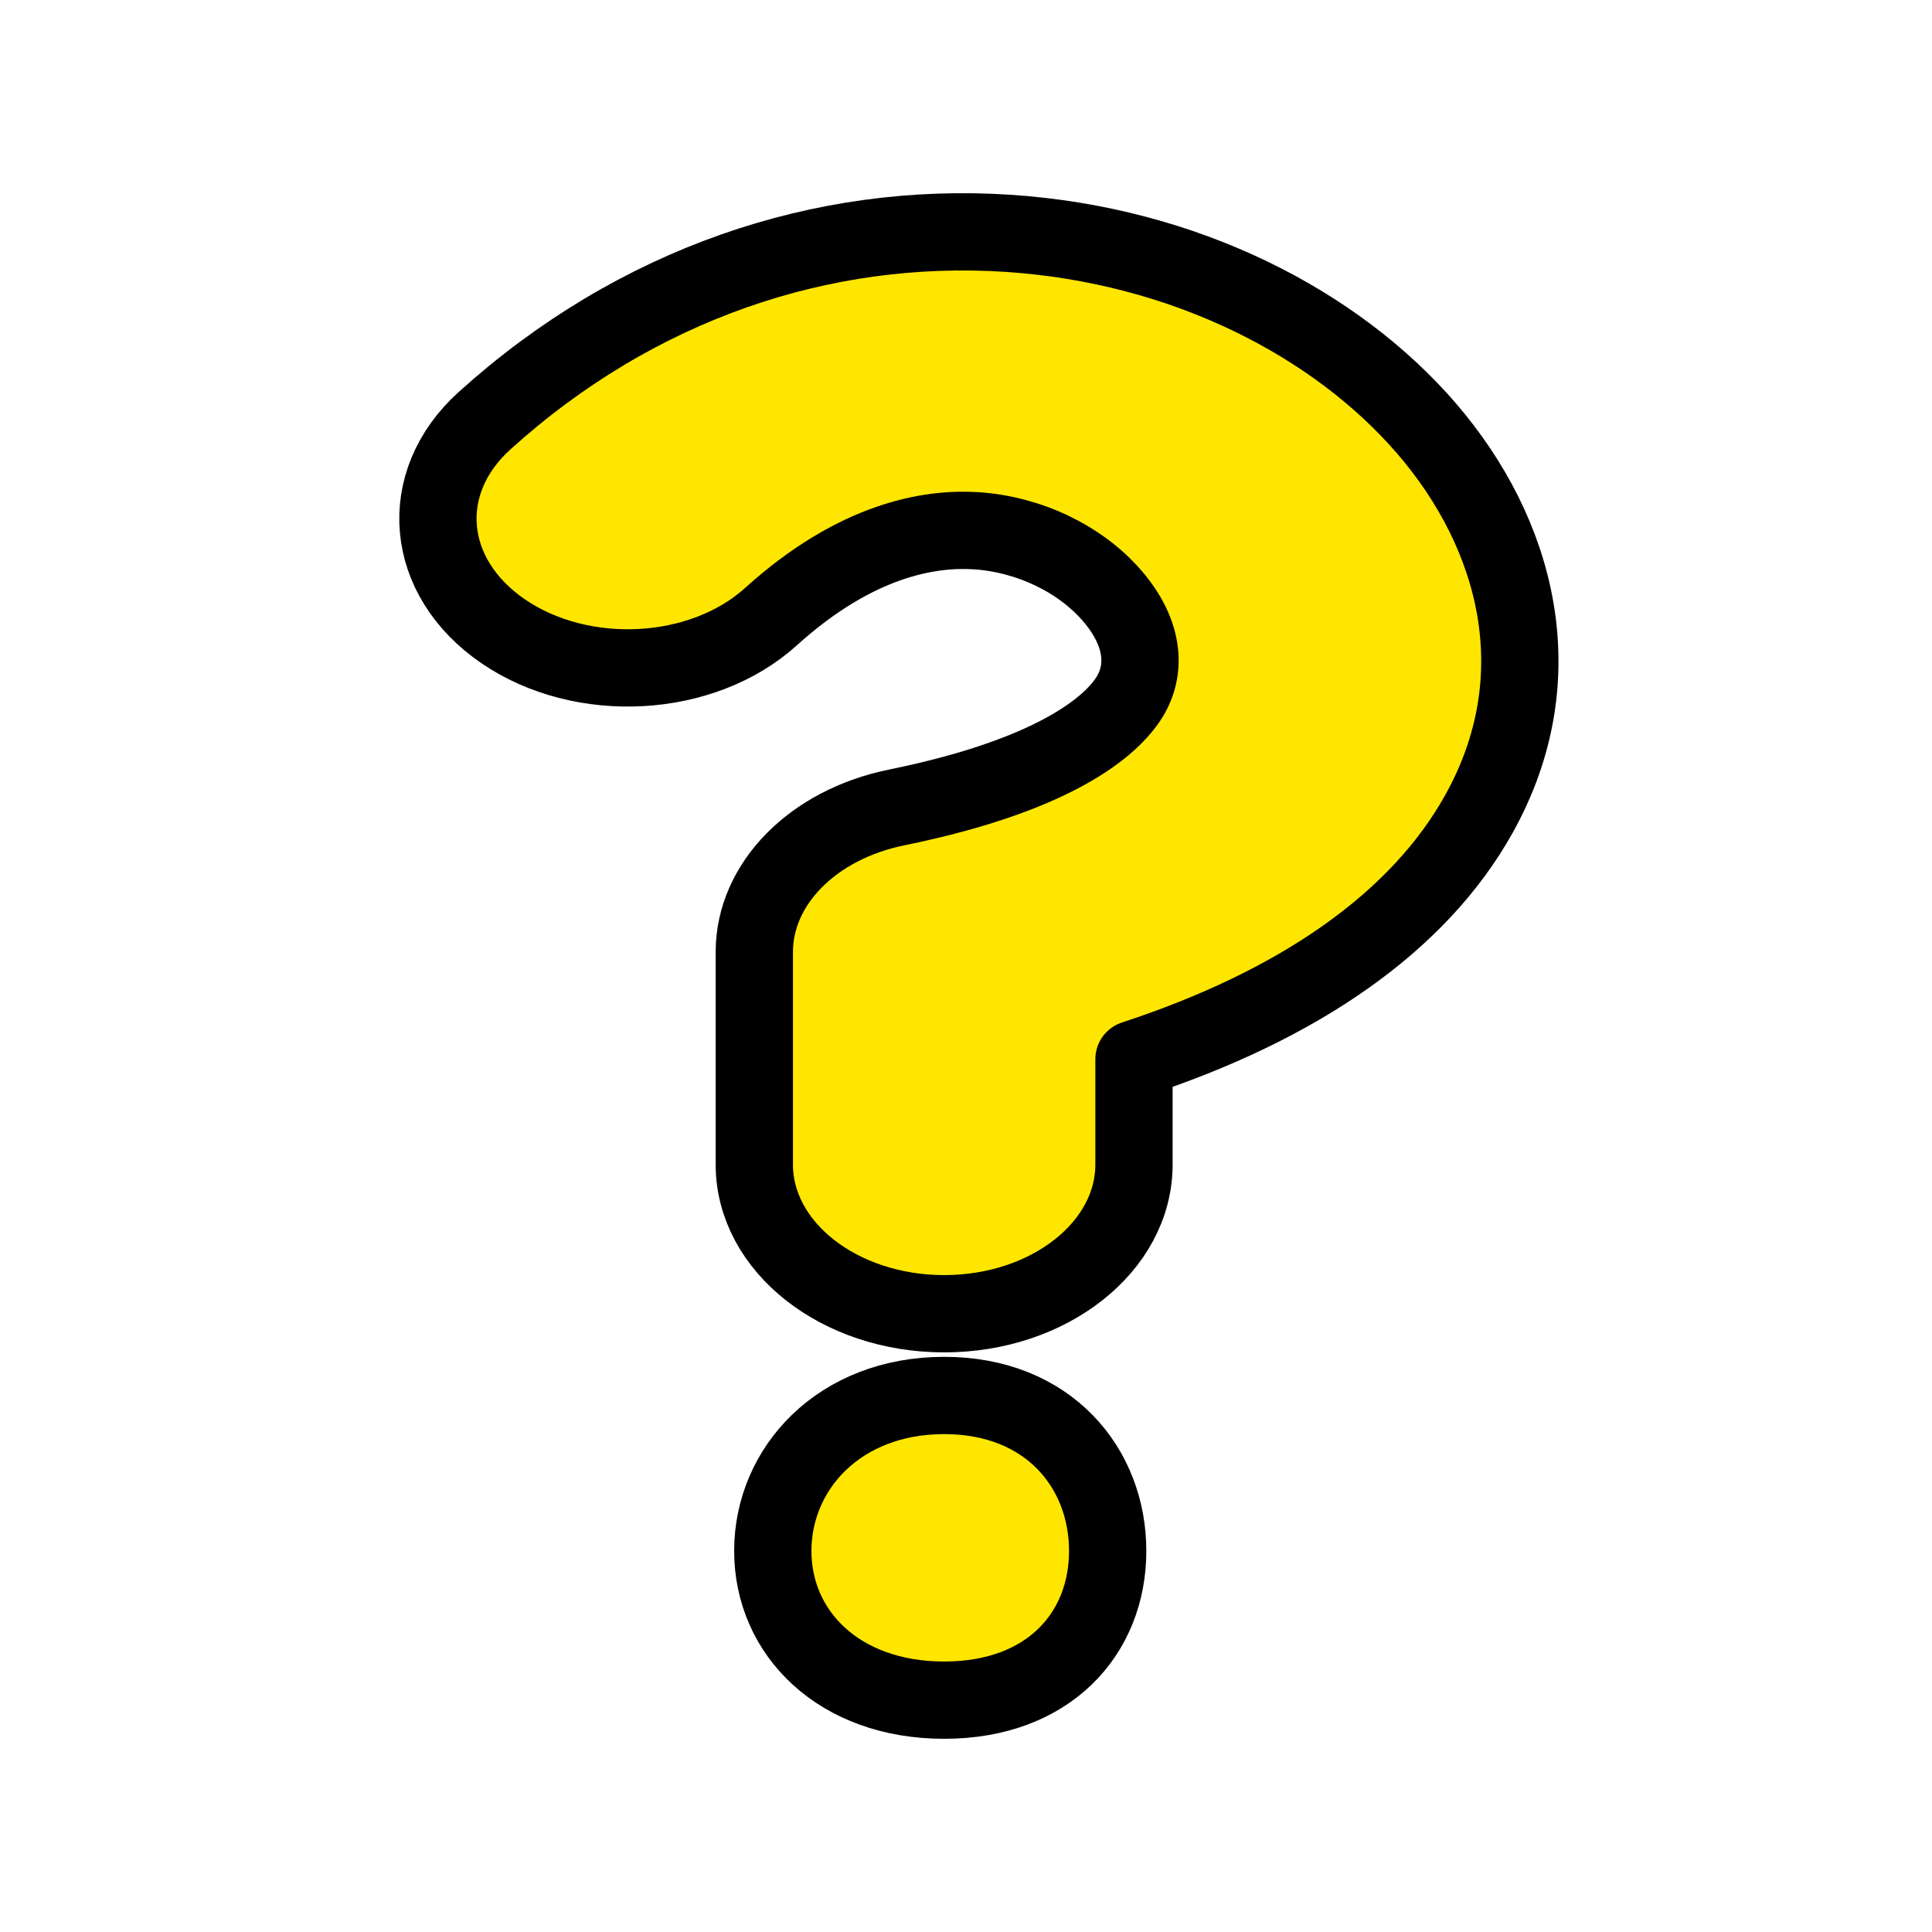 <svg width="75" height="75" viewBox="0 0 75 75" fill="none" xmlns="http://www.w3.org/2000/svg">
<path fill-rule="evenodd" clip-rule="evenodd" d="M37.898 20.604C36.112 20.488 33.25 20.935 29.93 23.937C27.26 26.351 22.605 26.606 19.534 24.507C16.463 22.407 16.138 18.748 18.808 16.334C24.7 11.007 31.933 8.588 39.118 9.057C46.04 9.509 51.895 12.588 55.381 16.636C58.889 20.709 60.38 26.266 57.416 31.59C55.073 35.8 50.425 39.02 44.021 41.119V45.206C44.021 48.405 40.721 50.999 36.651 50.999C32.581 50.999 29.282 48.405 29.282 45.206V36.954C29.282 34.314 31.553 32.008 34.804 31.346C41.349 30.013 43.346 27.966 43.914 26.945C44.491 25.909 44.39 24.541 43.177 23.132C41.941 21.698 39.948 20.738 37.898 20.604ZM36.651 54.172C40.721 54.172 43 57.007 43 60.206C43 63.406 40.721 66 36.651 66C32.581 66 30 63.406 30 60.206C30 57.007 32.581 54.172 36.651 54.172Z" fill="#FFE600" stroke="black" stroke-width="3" stroke-linecap="round" stroke-linejoin="round"/>
</svg>
